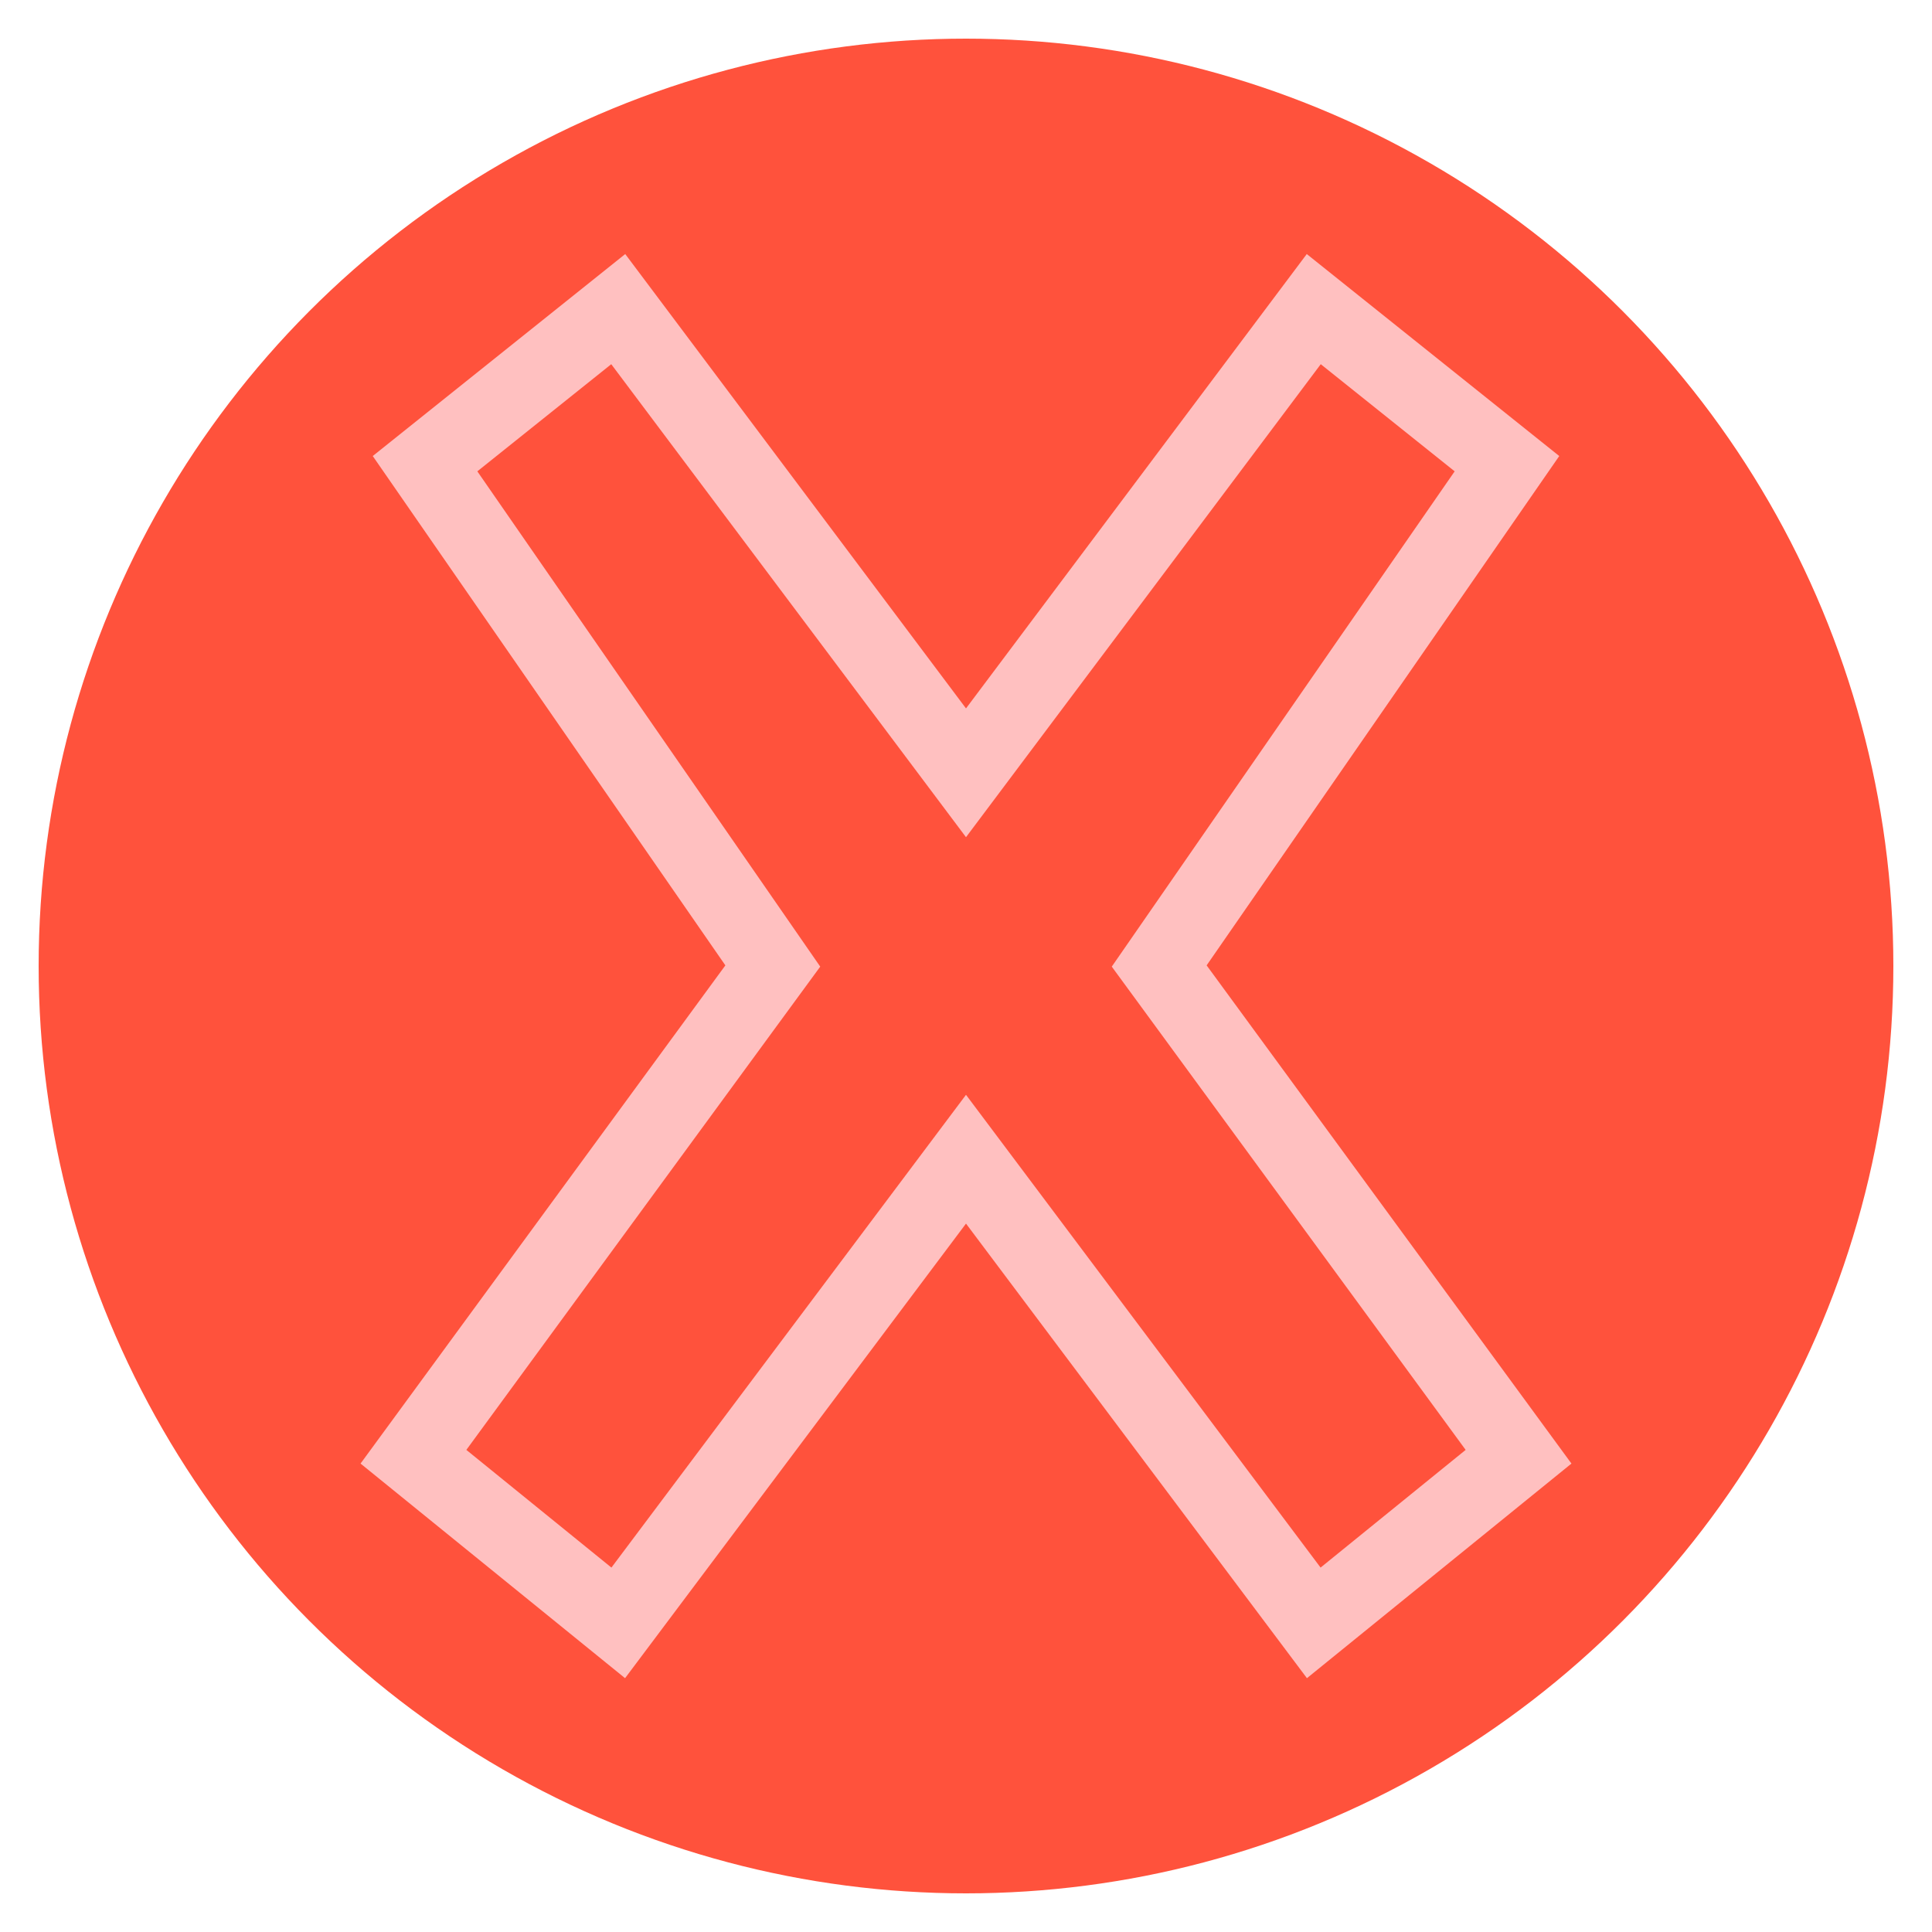 <svg width="50" height="50" xmlns="http://www.w3.org/2000/svg">
	<circle cx="25" cy="25" r="24" fill="#ff523c" stroke="none"/>
	<path d="M 11 12 L 20 25, 10.7 37.7, 16 42, 25 30, 34 42, 39.3 37.7, 30 25, 39 12, 34 8, 25 20, 16 8 Z" stroke="#ffc0c0" stroke-width ="2" fill="none"/>
</svg>